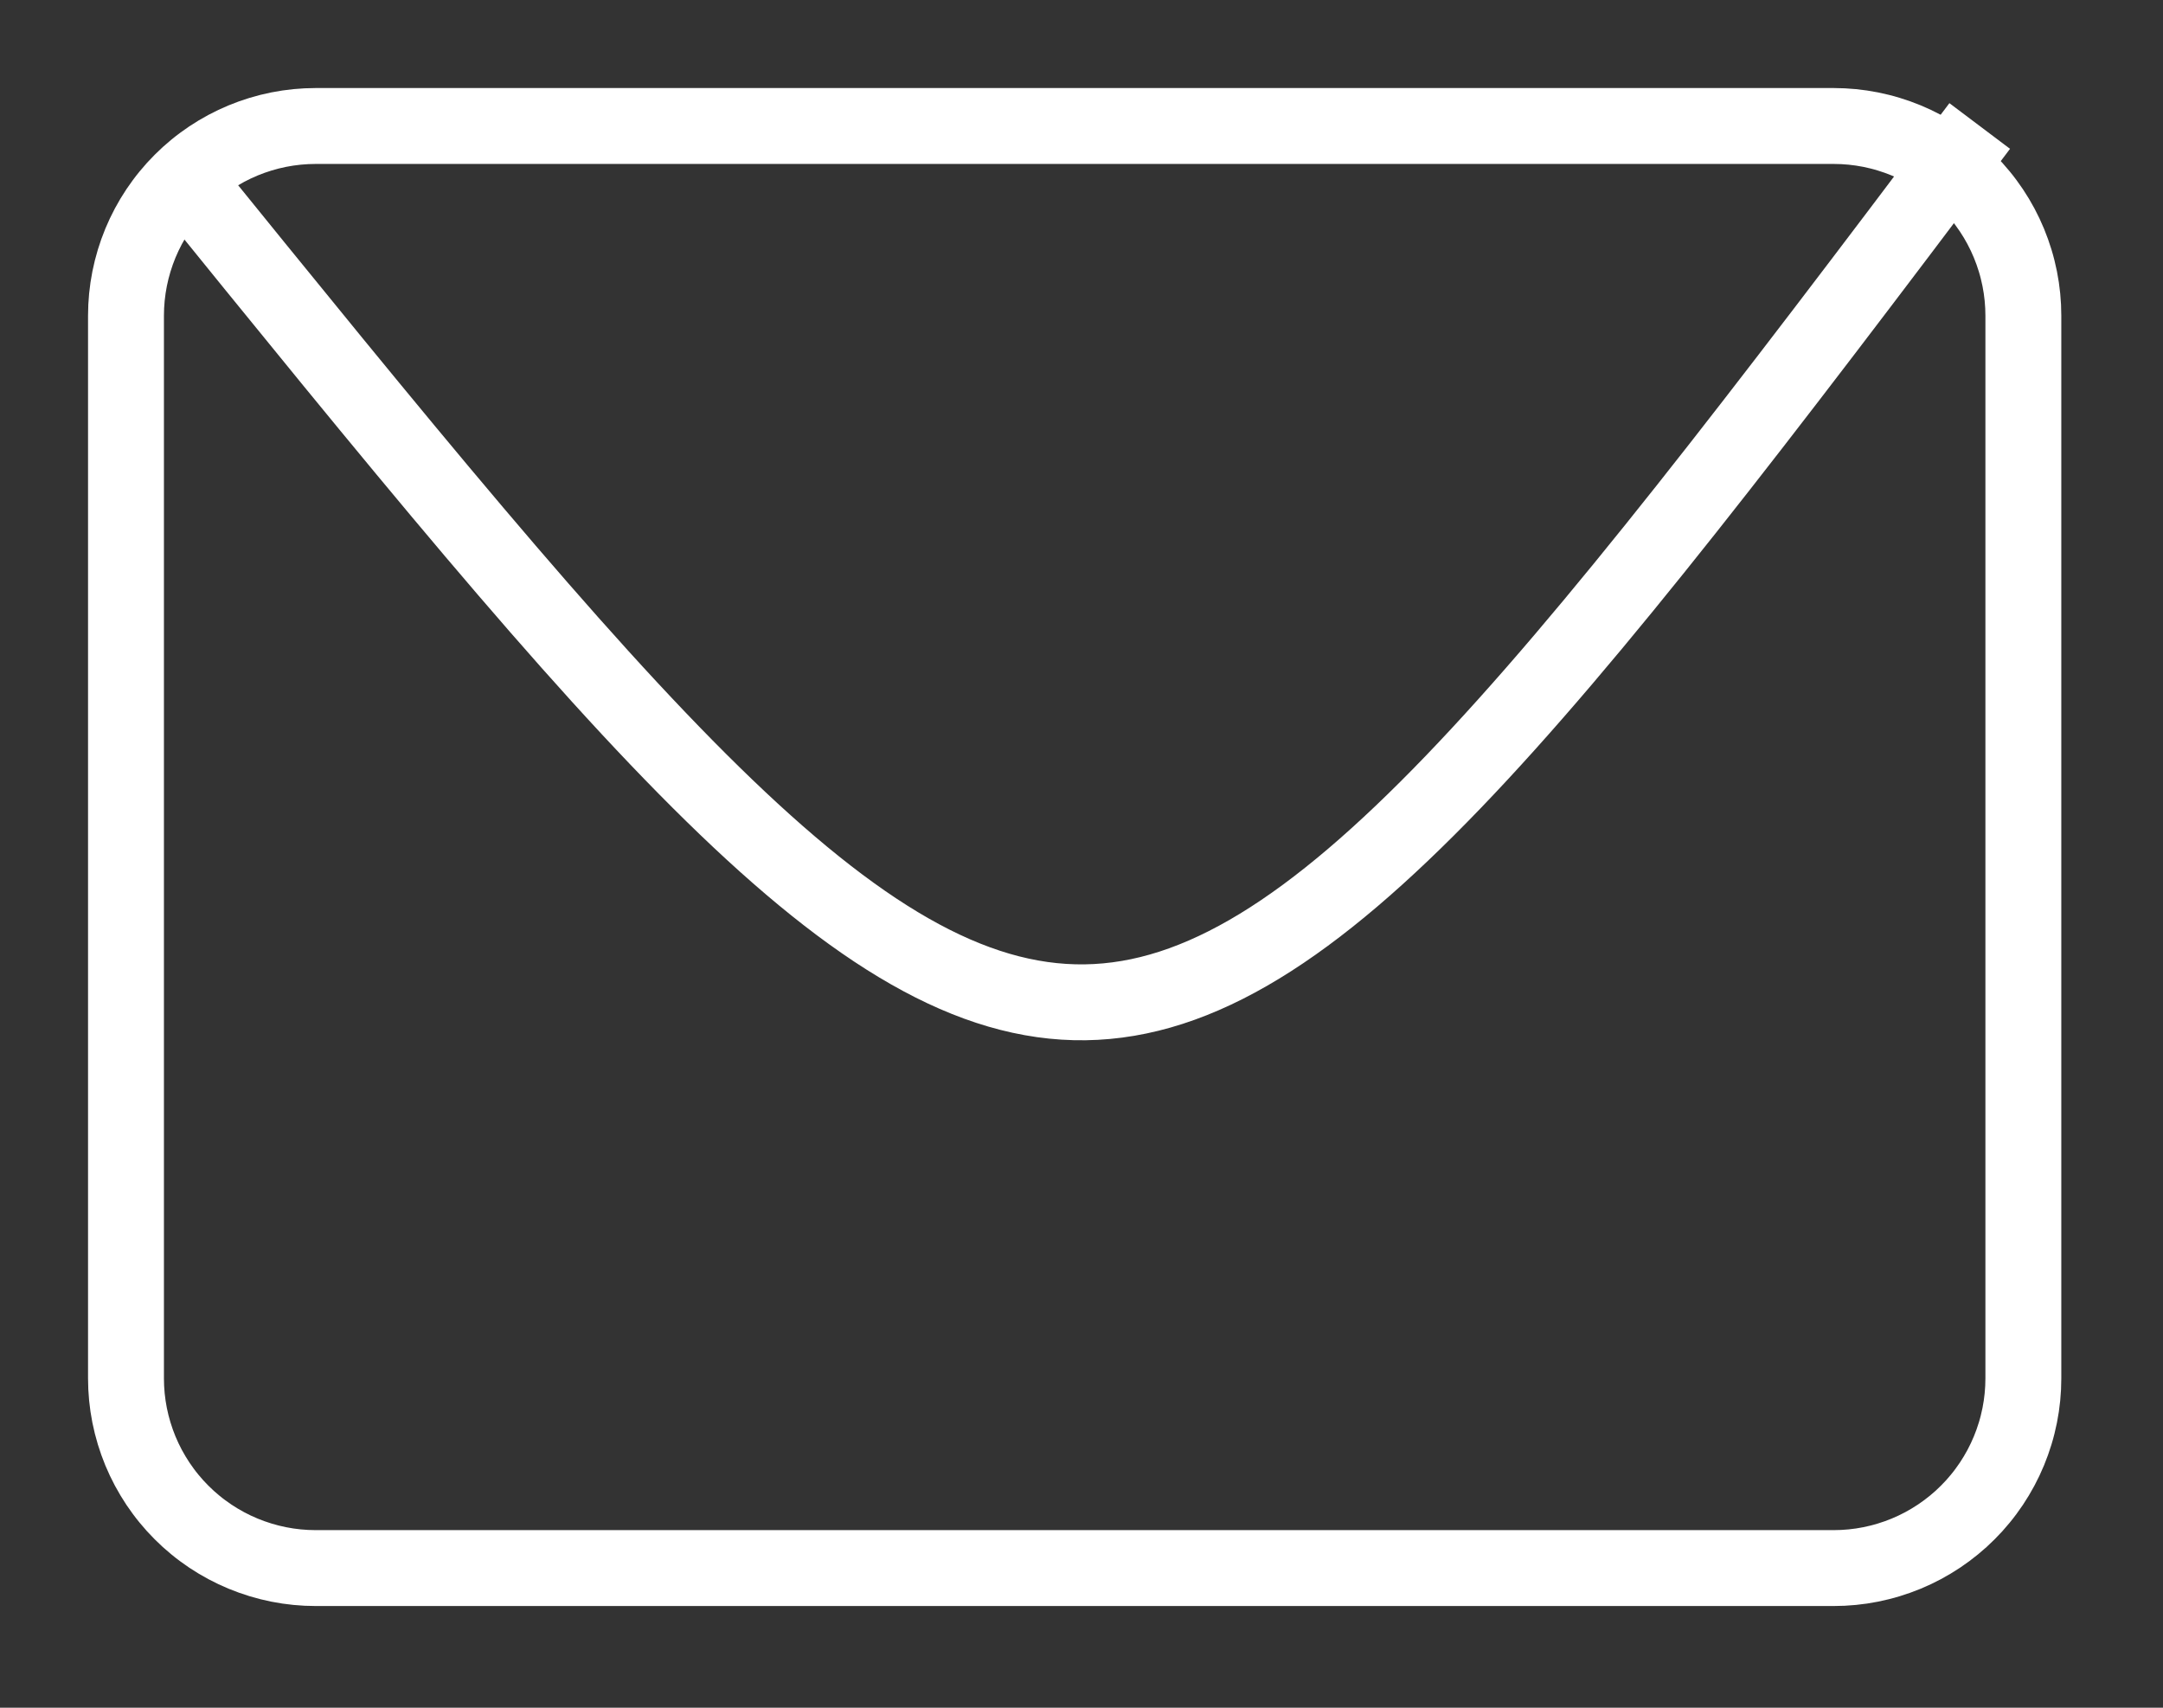 <?xml version="1.0" encoding="utf-8"?>
<svg width="114px" height="90px" viewBox="0 0 114 90" version="1.1" xmlns:xlink="http://www.w3.org/1999/xlink" xmlns="http://www.w3.org/2000/svg">
  <rect x="0" y="0" width="114" height="90" fill="#333333" stroke="none"/>
  <desc>Created with Lunacy</desc>
  <g id="Group" transform="translate(6.64 6.64)">
    <path d="M9.999 0L90.001 0Q90.246 0 90.492 0.012Q90.737 0.024 90.981 0.048Q91.225 0.072 91.468 0.108Q91.711 0.144 91.952 0.192Q92.192 0.24 92.43 0.3Q92.669 0.359 92.903 0.431Q93.138 0.502 93.37 0.585Q93.601 0.667 93.827 0.761Q94.054 0.855 94.276 0.96Q94.498 1.065 94.715 1.181Q94.931 1.296 95.141 1.423Q95.352 1.549 95.556 1.685Q95.76 1.822 95.957 1.968Q96.154 2.114 96.344 2.27Q96.534 2.425 96.716 2.59Q96.898 2.755 97.071 2.929Q97.245 3.102 97.41 3.284Q97.575 3.466 97.73 3.656Q97.886 3.845 98.032 4.043Q98.178 4.24 98.315 4.444Q98.451 4.648 98.577 4.858Q98.704 5.069 98.819 5.285Q98.935 5.502 99.04 5.724Q99.145 5.946 99.239 6.173Q99.333 6.399 99.415 6.63Q99.498 6.862 99.569 7.096Q99.641 7.331 99.7 7.569Q99.76 7.808 99.808 8.048Q99.856 8.289 99.892 8.532Q99.928 8.775 99.952 9.019Q99.976 9.263 99.988 9.508Q100 9.754 100 9.999L100 66.001Q100 66.246 99.988 66.492Q99.976 66.737 99.952 66.981Q99.928 67.225 99.892 67.468Q99.856 67.711 99.808 67.952Q99.76 68.192 99.7 68.431Q99.641 68.669 99.569 68.904Q99.498 69.138 99.415 69.37Q99.333 69.601 99.239 69.827Q99.145 70.054 99.04 70.276Q98.935 70.498 98.819 70.715Q98.704 70.931 98.577 71.141Q98.451 71.352 98.315 71.556Q98.178 71.76 98.032 71.957Q97.886 72.155 97.73 72.344Q97.575 72.534 97.41 72.716Q97.245 72.898 97.071 73.071Q96.898 73.245 96.716 73.41Q96.534 73.575 96.344 73.73Q96.154 73.886 95.957 74.032Q95.76 74.178 95.556 74.315Q95.352 74.451 95.141 74.577Q94.931 74.704 94.715 74.819Q94.498 74.935 94.276 75.04Q94.054 75.145 93.827 75.239Q93.601 75.333 93.37 75.415Q93.138 75.498 92.903 75.569Q92.669 75.641 92.43 75.7Q92.192 75.76 91.952 75.808Q91.711 75.856 91.468 75.892Q91.225 75.928 90.981 75.952Q90.737 75.976 90.492 75.988Q90.246 76 90.001 76L9.999 76Q9.754 76 9.508 75.988Q9.263 75.976 9.019 75.952Q8.775 75.928 8.532 75.892Q8.289 75.856 8.048 75.808Q7.808 75.76 7.569 75.7Q7.331 75.641 7.096 75.569Q6.862 75.498 6.63 75.415Q6.399 75.333 6.173 75.239Q5.946 75.145 5.724 75.04Q5.502 74.935 5.285 74.819Q5.069 74.704 4.858 74.577Q4.648 74.451 4.444 74.315Q4.24 74.178 4.043 74.032Q3.845 73.886 3.656 73.73Q3.466 73.575 3.284 73.41Q3.102 73.245 2.929 73.071Q2.755 72.898 2.59 72.716Q2.425 72.534 2.27 72.344Q2.114 72.155 1.968 71.957Q1.822 71.76 1.685 71.556Q1.549 71.352 1.423 71.141Q1.296 70.931 1.181 70.715Q1.065 70.498 0.96 70.276Q0.855 70.054 0.761 69.828Q0.667 69.601 0.585 69.37Q0.502 69.138 0.431 68.904Q0.359 68.669 0.3 68.431Q0.24 68.192 0.192 67.952Q0.144 67.711 0.108 67.468Q0.072 67.225 0.048 66.981Q0.024 66.737 0.012 66.492Q0 66.246 0 66.001L0 9.999Q0 9.754 0.012 9.508Q0.024 9.263 0.048 9.019Q0.072 8.775 0.108 8.532Q0.144 8.289 0.192 8.048Q0.24 7.808 0.3 7.569Q0.359 7.331 0.431 7.096Q0.502 6.862 0.585 6.63Q0.667 6.399 0.761 6.173Q0.855 5.946 0.96 5.724Q1.065 5.502 1.181 5.285Q1.296 5.069 1.423 4.858Q1.549 4.648 1.685 4.444Q1.822 4.24 1.968 4.043Q2.114 3.845 2.27 3.656Q2.425 3.466 2.59 3.284Q2.755 3.102 2.929 2.929Q3.102 2.755 3.284 2.59Q3.466 2.425 3.656 2.27Q3.845 2.114 4.043 1.968Q4.24 1.822 4.444 1.685Q4.648 1.549 4.858 1.423Q5.069 1.296 5.285 1.181Q5.502 1.065 5.724 0.96Q5.946 0.855 6.173 0.761Q6.399 0.667 6.63 0.585Q6.862 0.502 7.096 0.431Q7.331 0.359 7.569 0.3Q7.808 0.24 8.048 0.192Q8.289 0.144 8.532 0.108Q8.775 0.072 9.019 0.048Q9.263 0.024 9.508 0.012Q9.754 0 9.999 0Z" id="Rectangle" fill="#FFFFFF" fill-opacity="0" stroke="#FFFFFF" stroke-width="4" />
    <path d="M0 2.092C47.6 60.849 48.8 61.609 95.2 0" transform="translate(2.5 1.085722E-05)" id="New-shape" fill="none" stroke="#FFFFFF" stroke-width="4" />
  </g>
</svg>